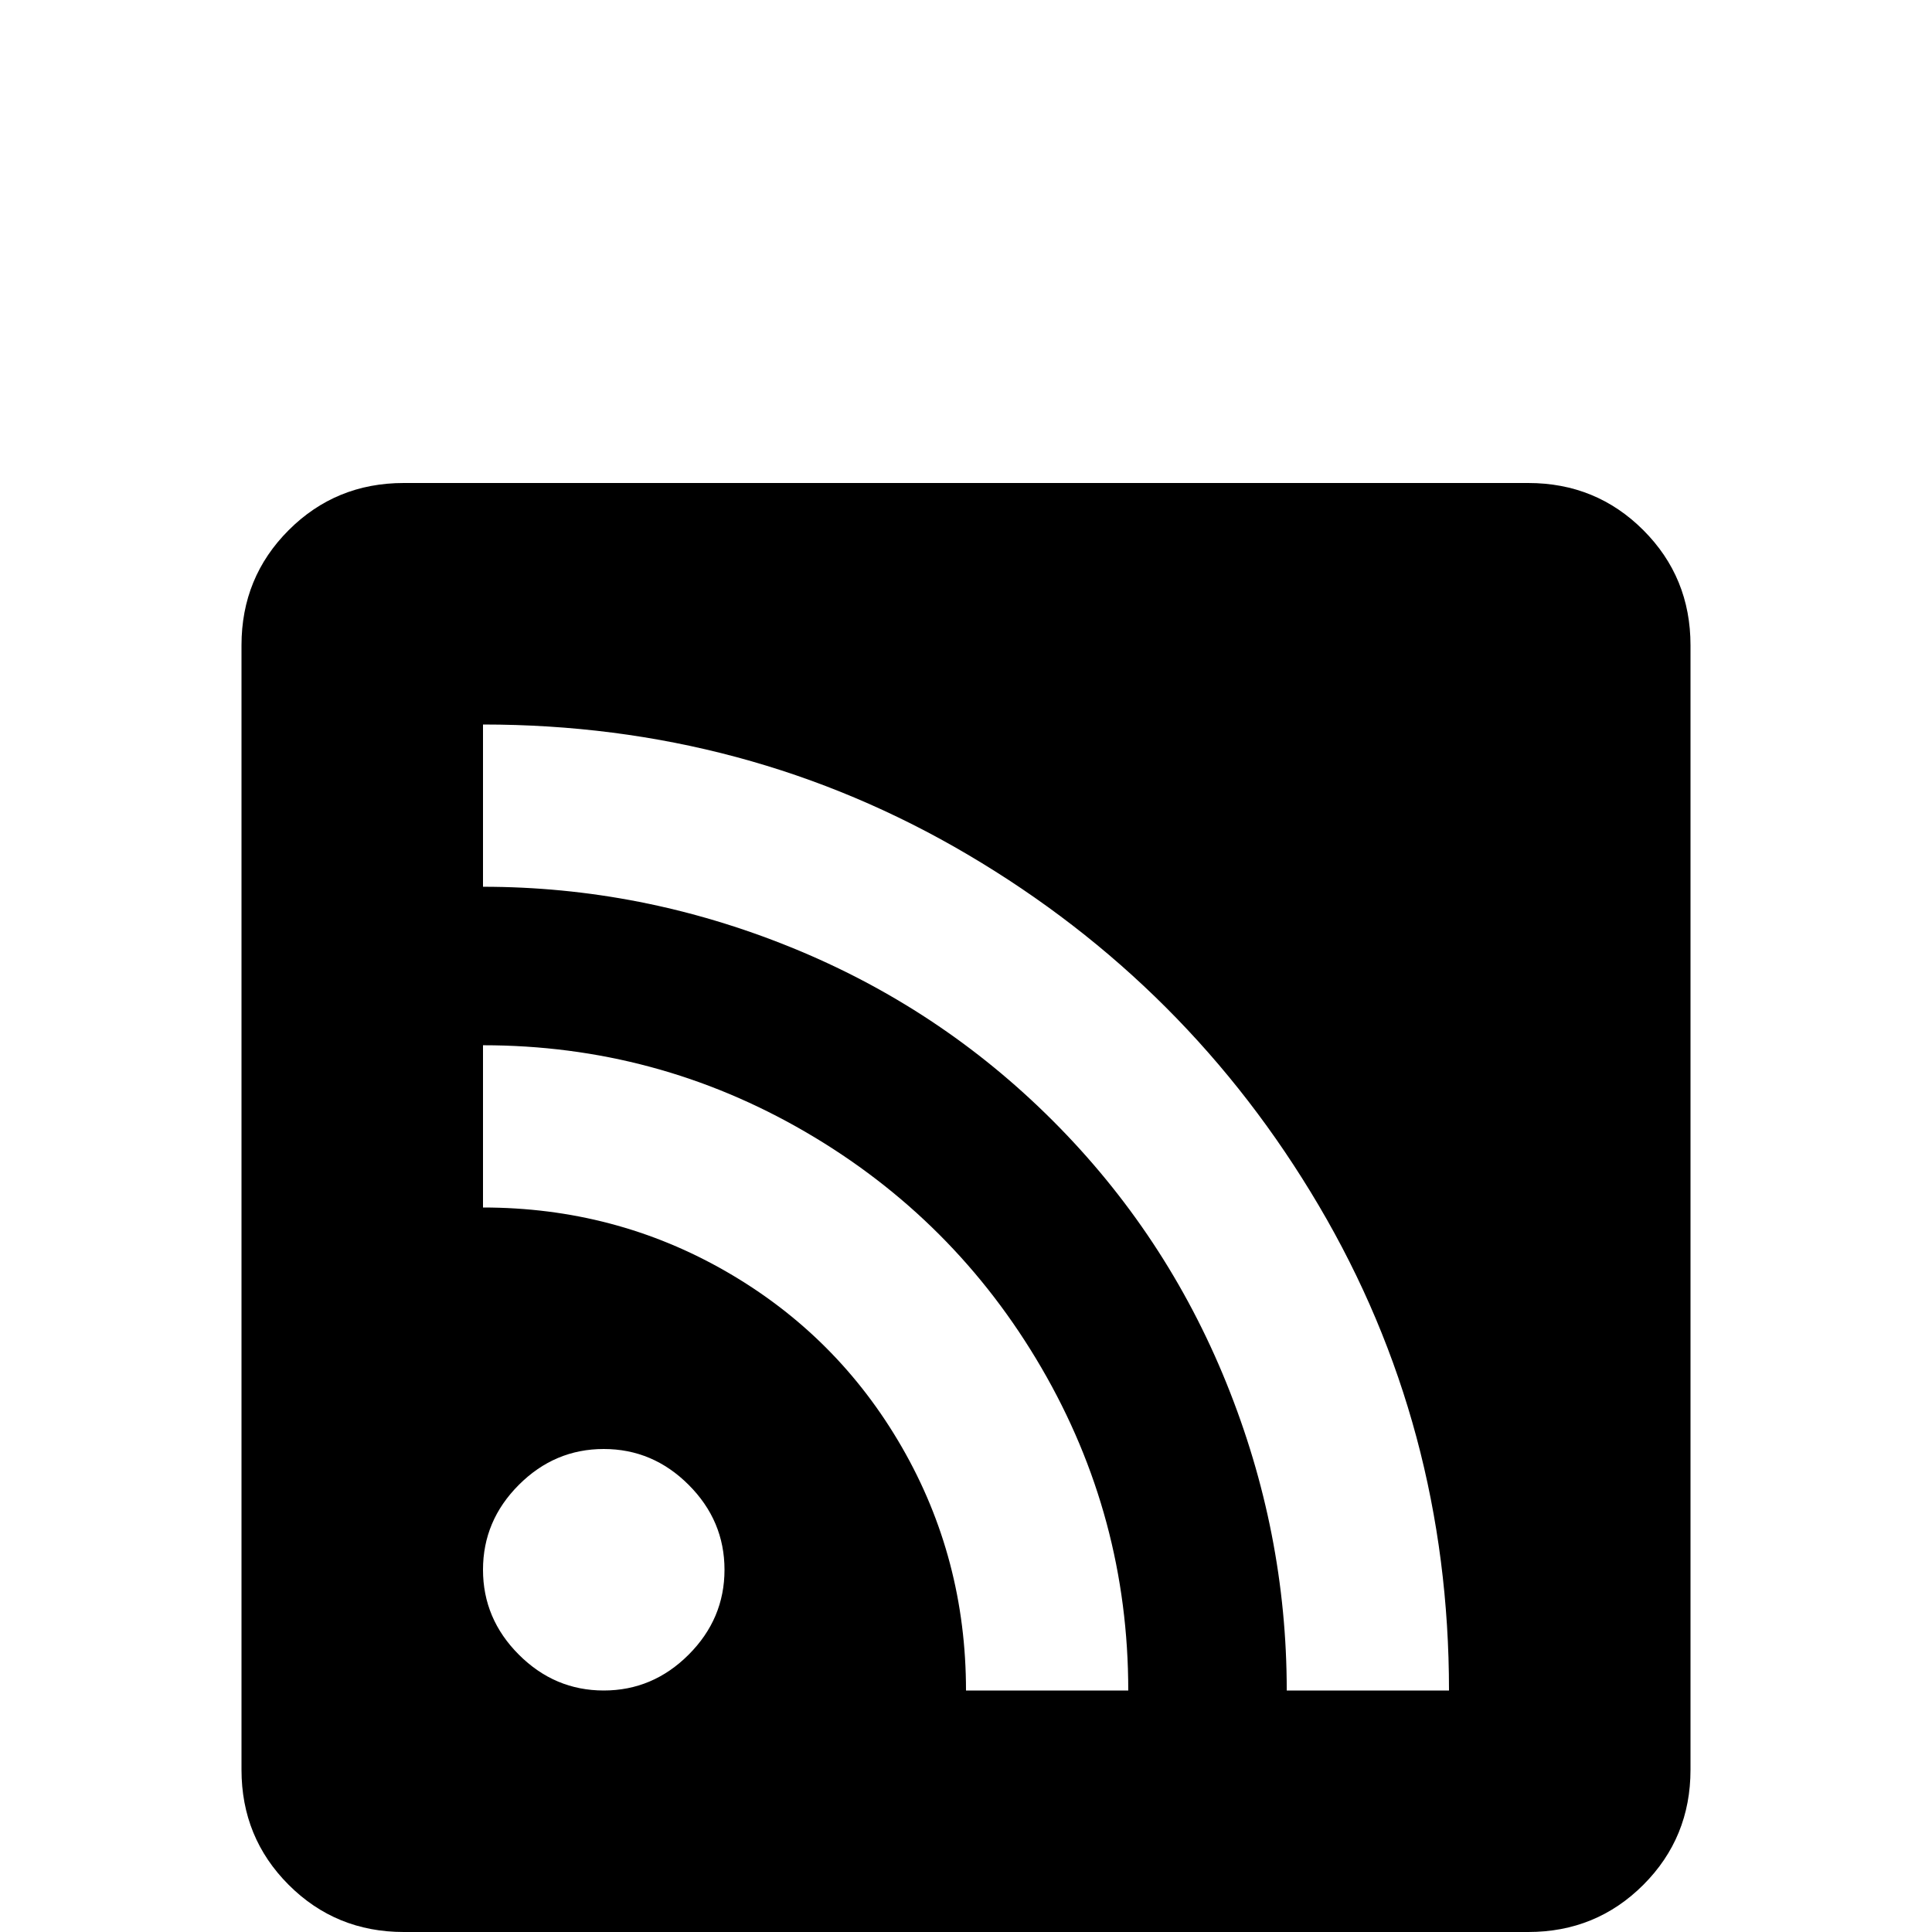 <svg xmlns="http://www.w3.org/2000/svg" viewBox="0 -512 512 512">
	<path fill="#000000" d="M107 -384H405Q423 -384 435.5 -371.5Q448 -359 448 -341V-43Q448 -25 435.5 -12.5Q423 0 405 0H107Q89 0 76.5 -12.5Q64 -25 64 -43V-341Q64 -359 76.5 -371.5Q89 -384 107 -384ZM160 -128Q147 -128 137.5 -118.5Q128 -109 128 -96Q128 -83 137.5 -73.5Q147 -64 160 -64Q173 -64 182.5 -73.5Q192 -83 192 -96Q192 -109 182.5 -118.5Q173 -128 160 -128ZM128 -235V-192Q163 -192 192.5 -175Q222 -158 239 -128.5Q256 -99 256 -64H299Q299 -110 276 -149.5Q253 -189 213.5 -212Q174 -235 128 -235ZM128 -320V-277Q170 -277 209.5 -261Q249 -245 279 -215Q309 -185 325 -145.5Q341 -106 341 -64H384Q384 -134 349.5 -192.5Q315 -251 256.5 -285.5Q198 -320 128 -320Z"/>
</svg>